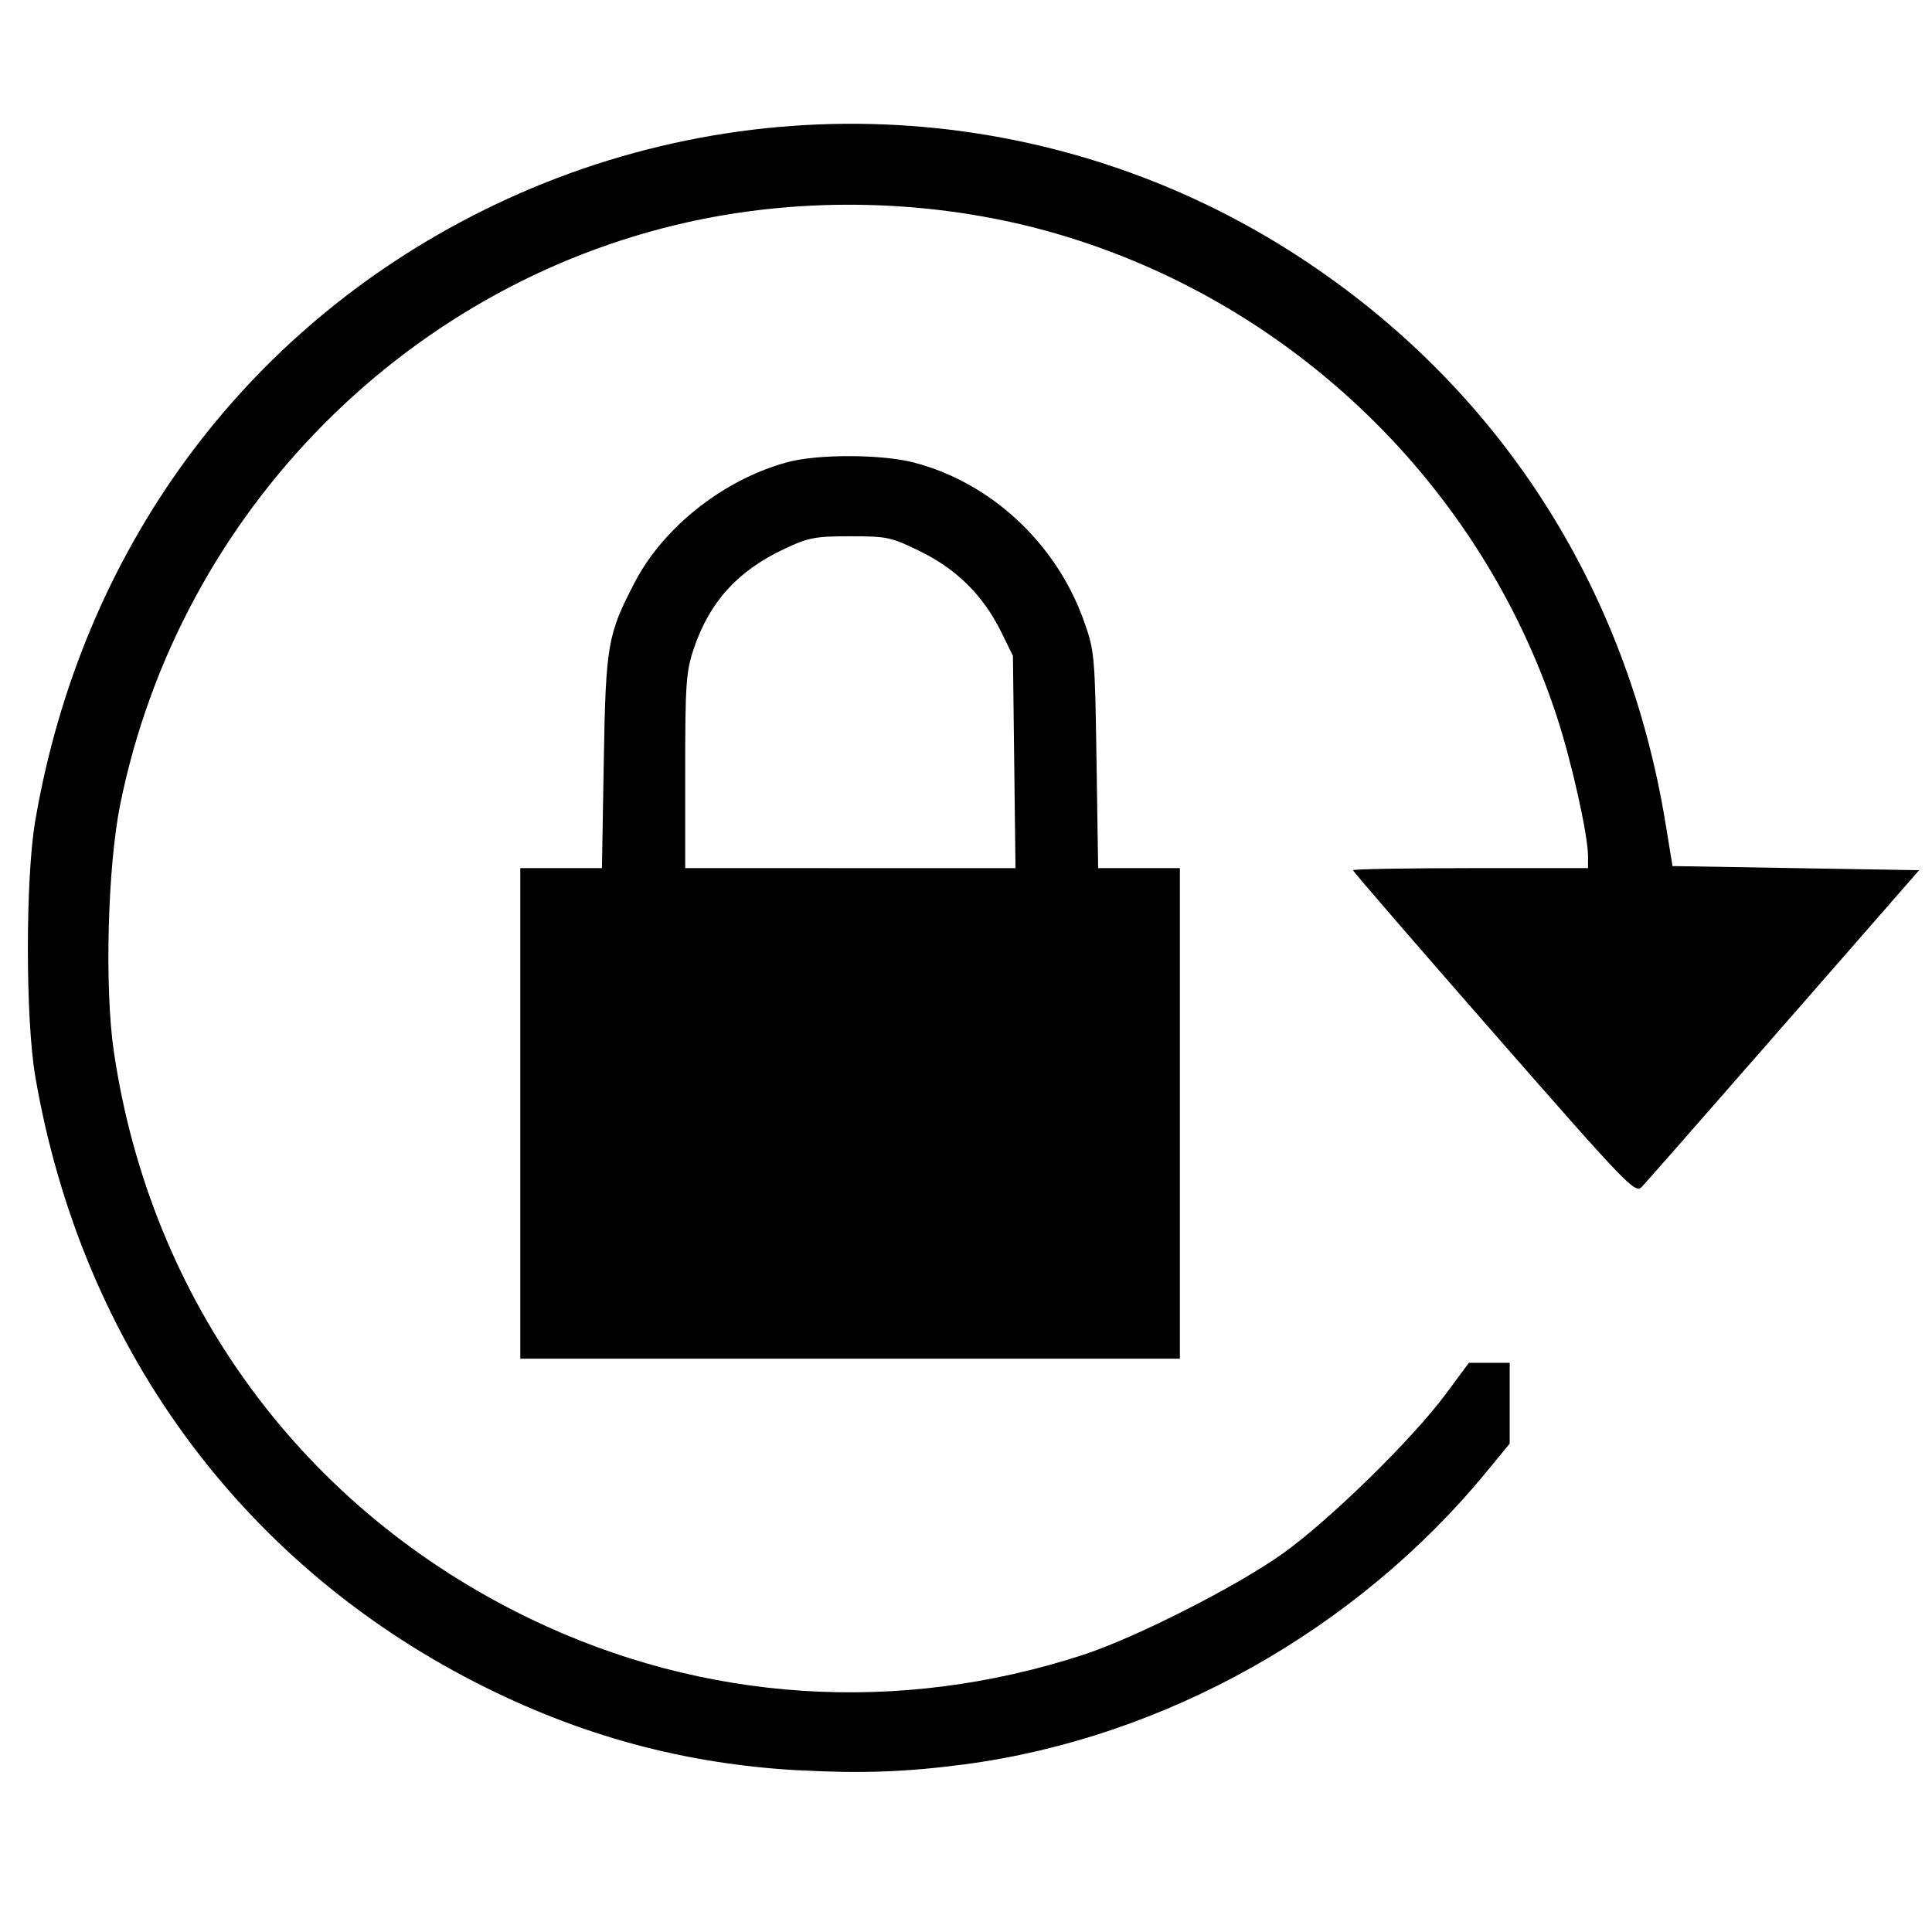 <?xml version="1.0" encoding="UTF-8" standalone="no"?>
<!-- Created with Inkscape (http://www.inkscape.org/) -->

<svg
   xmlns:dc="http://purl.org/dc/elements/1.1/"
   xmlns:cc="http://creativecommons.org/ns#"
   xmlns:rdf="http://www.w3.org/1999/02/22-rdf-syntax-ns#"
   xmlns:svg="http://www.w3.org/2000/svg"
   xmlns="http://www.w3.org/2000/svg"
   xmlns:sodipodi="http://sodipodi.sourceforge.net/DTD/sodipodi-0.dtd"
   xmlns:inkscape="http://www.inkscape.org/namespaces/inkscape"
   width="124mm"
   height="124mm"
   viewBox="0 0 124 124"
   version="1.1"
   id="svg8"
   inkscape:version="0.92.4 5da689c313, 2019-01-14"
   sodipodi:docname="autolock.svg">
  <defs
     id="defs2" />
  <sodipodi:namedview
     id="base"
     pagecolor="#ffffff"
     bordercolor="#666666"
     borderopacity="1.0"
     inkscape:pageopacity="0.0"
     inkscape:pageshadow="2"
     inkscape:zoom="0.7"
     inkscape:cx="311.83034"
     inkscape:cy="441.69336"
     inkscape:document-units="mm"
     inkscape:current-layer="layer1"
     showgrid="false"
     inkscape:window-width="2560"
     inkscape:window-height="1025"
     inkscape:window-x="0"
     inkscape:window-y="0"
     inkscape:window-maximized="1" />
  <g
     inkscape:label="Layer 1"
     inkscape:groupmode="layer"
     id="layer1"
     transform="translate(0,-173)">
    <path
       style="fill:#000000;stroke-width:0.265"
       d="M 51.254,286.622 C 43.935,286.223 37.182,284.388 30.552,280.997 15.364,273.228 5.207,259.256 2.263,242.08 c -0.632,-3.686 -0.632,-12.719 0,-16.404 2.97,-17.327 13.328,-31.471 28.649,-39.121 16.861,-8.42 36.798,-7.302 52.488,2.944 12.742,8.32 21.008,21.107 23.497,36.347 l 0.448,2.741 7.915,0.132 7.915,0.132 -8.669,9.922 c -4.768,5.457 -8.875,10.136 -9.126,10.398 -0.437,0.455 -0.862,0.014 -9.498,-9.852 -4.973,-5.68 -9.041,-10.389 -9.041,-10.464 0,-0.075 3.393,-0.136 7.541,-0.136 h 7.541 v -0.765 c 0,-1.351 -1.051,-6.061 -1.997,-8.948 -4.882,-14.904 -17.022,-26.619 -32.135,-31.012 -7.204,-2.094 -15.272,-2.426 -22.7,-0.935 -18.692,3.752 -33.575,18.719 -37.379,37.59 -0.809,4.012 -1.007,11.77 -0.406,15.846 2.37,16.058 12.143,29.372 26.718,36.398 11.143,5.372 23.629,6.188 35.487,2.321 3.364,-1.097 9.868,-4.397 12.825,-6.507 2.982,-2.128 8.295,-7.322 10.422,-10.189 l 1.521,-2.051 h 1.308 1.308 v 2.594 2.594 l -1.511,1.837 c -8.335,10.136 -20.689,17.057 -33.467,18.747 -3.76,0.497 -6.625,0.599 -10.663,0.38 z M 33.394,244.461 v -15.743 h 2.62 2.62 l 0.117,-6.813 c 0.13,-7.545 0.241,-8.187 2.004,-11.559 1.861,-3.561 5.771,-6.619 9.837,-7.695 1.934,-0.512 5.994,-0.498 8.032,0.028 4.969,1.282 9.162,5.18 10.942,10.171 0.682,1.913 0.709,2.205 0.81,8.923 l 0.105,6.945 h 2.623 2.623 V 244.461 260.204 H 54.561 33.394 Z m 31.7,-22.556 -0.082,-6.813 -0.74,-1.506 c -1.146,-2.334 -2.827,-4.02 -5.154,-5.17 -1.906,-0.942 -2.154,-0.996 -4.543,-0.996 -2.278,0 -2.698,0.081 -4.26,0.821 -2.99,1.417 -4.777,3.393 -5.791,6.403 -0.491,1.458 -0.547,2.256 -0.547,7.849 v 6.226 H 54.577 65.177 Z"
       id="path4529"
       inkscape:connector-curvature="0" />
  </g>
</svg>
